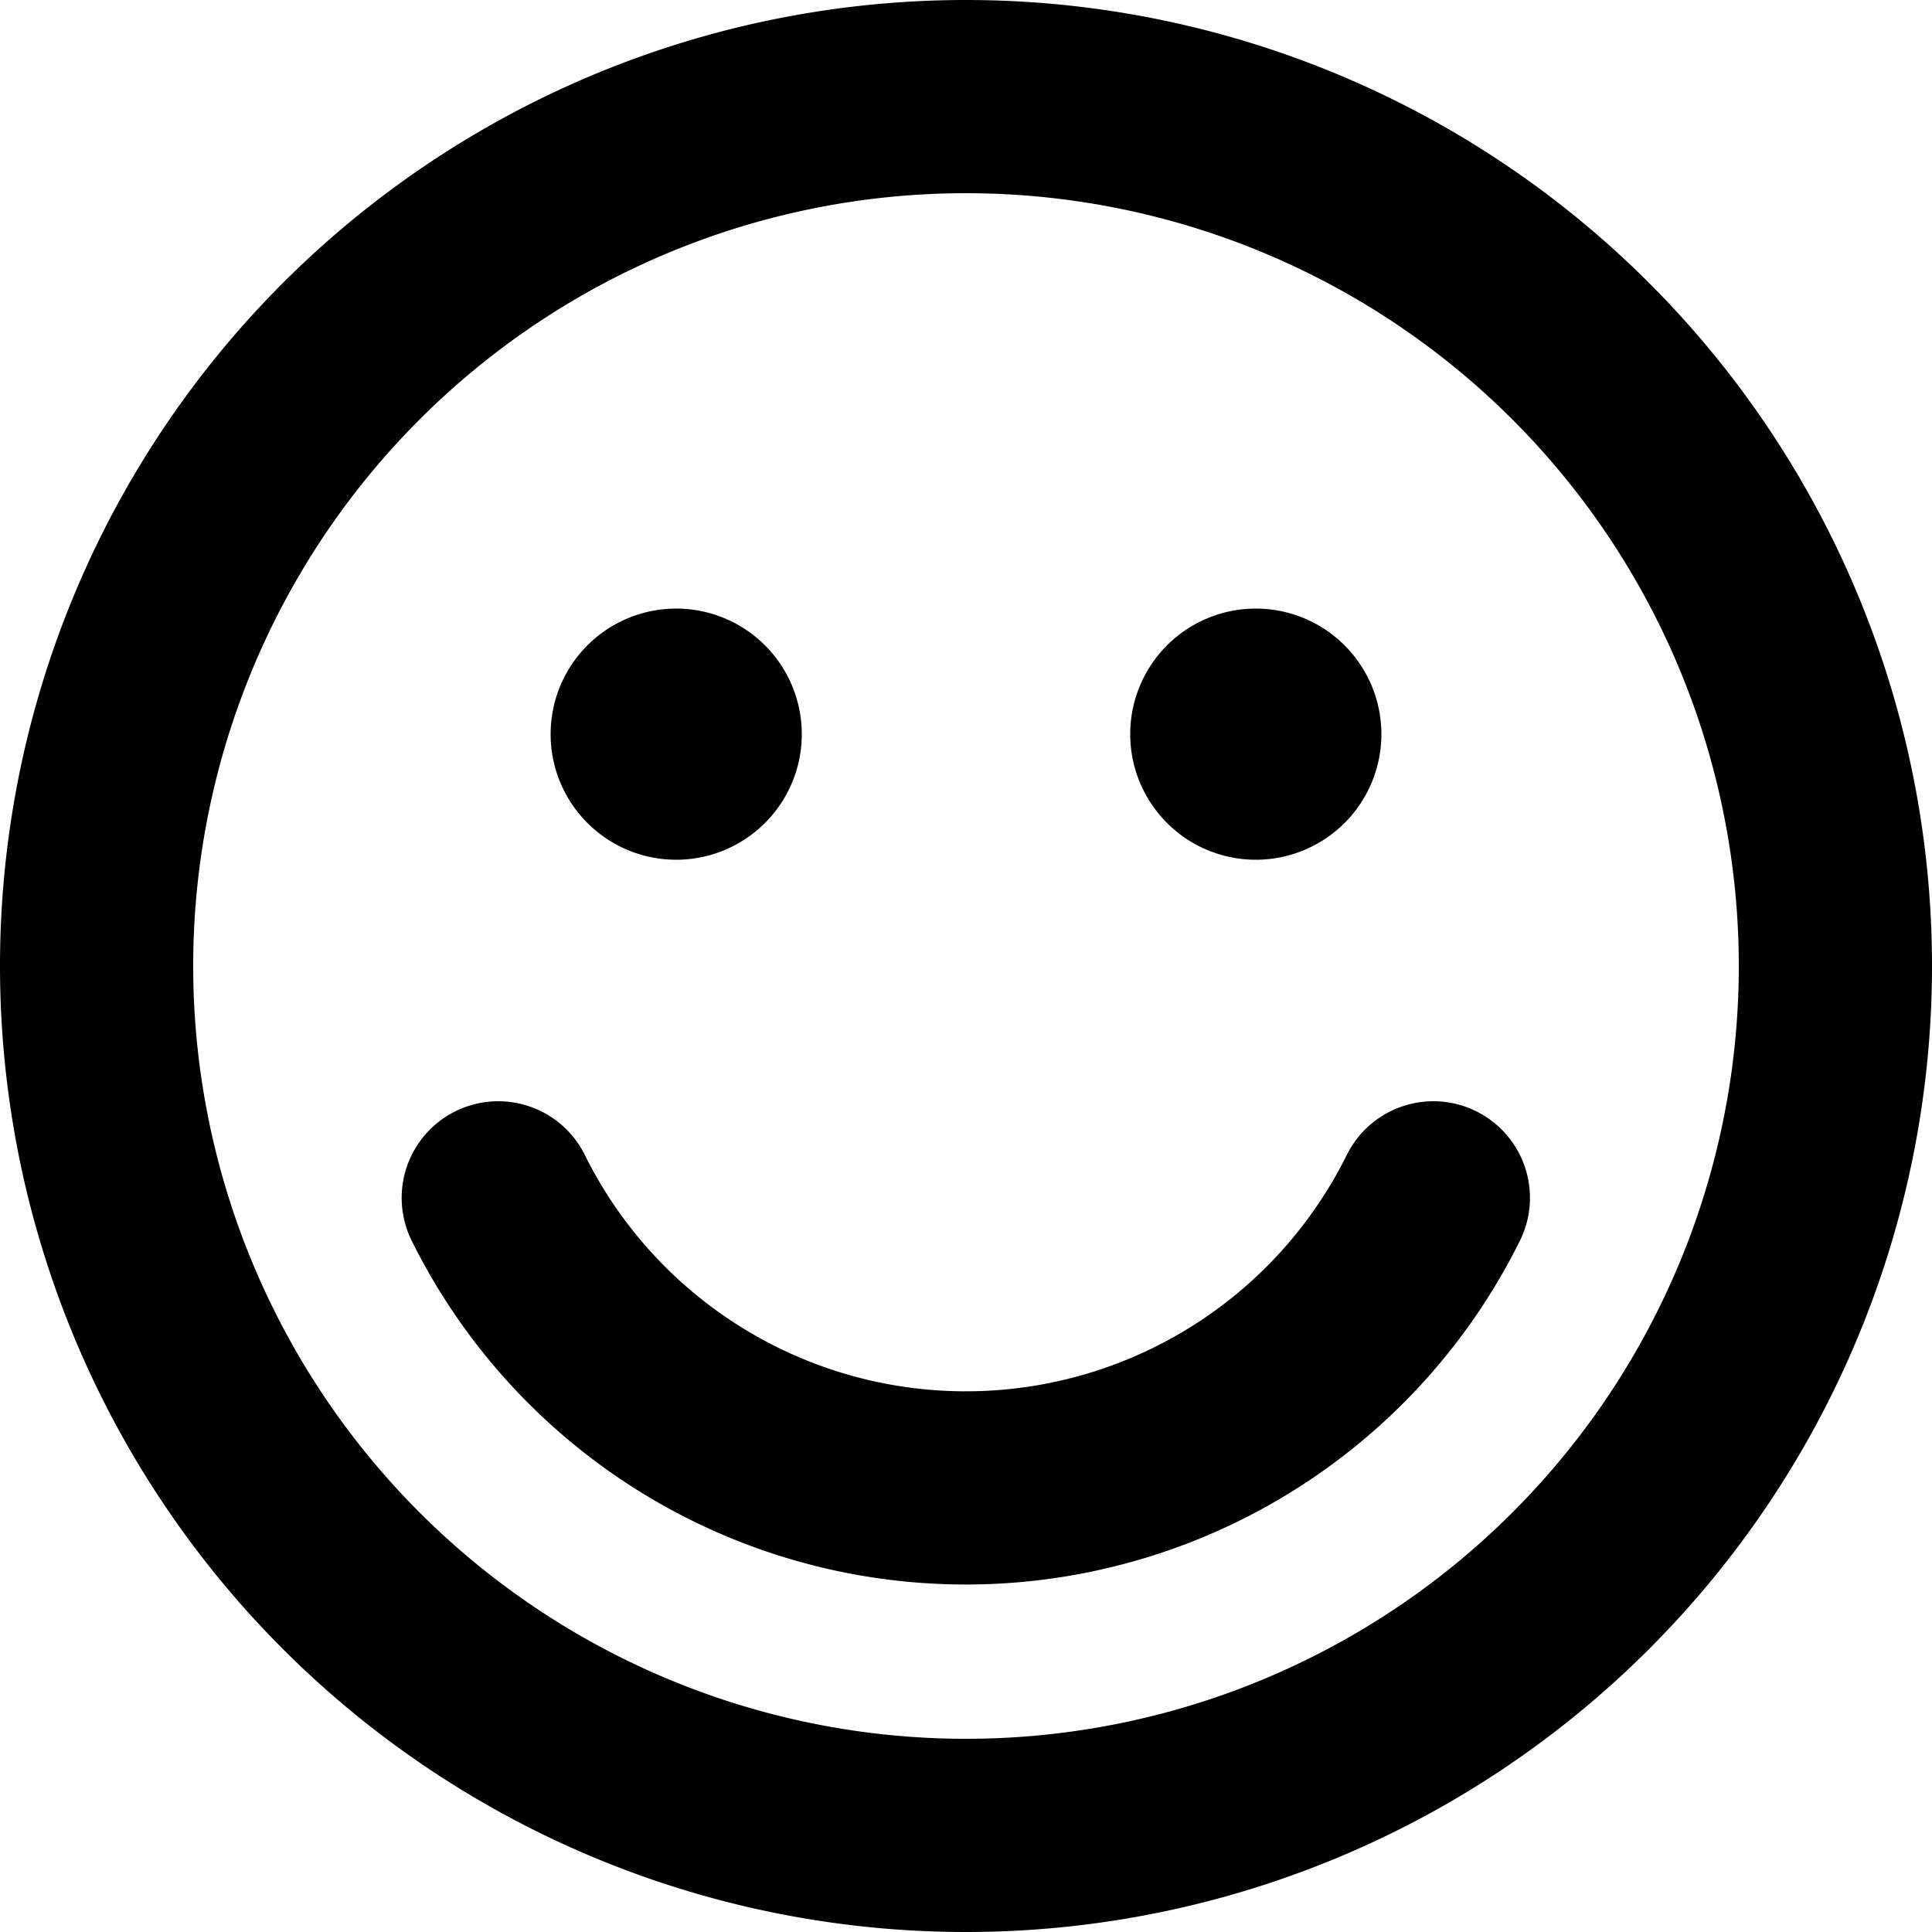 <svg viewBox="0 0 20 20" xmlns="http://www.w3.org/2000/svg"><path clip-rule="evenodd" d="M10 19a9 9 0 1 0 0-18 9 9 0 0 0 0 18Z" stroke="currentColor" fill="none" stroke-width="2" stroke-linecap="round" stroke-linejoin="round"/><path d="M7 7.3a.3.3 0 1 1 0 .6.3.3 0 0 1 0-.6M13 7.3a.3.3 0 1 1 0 .6.3.3 0 0 1 0-.6M14.838 12.4a5.402 5.402 0 0 1-9.68 0" stroke="currentColor" fill="none" stroke-width="2" stroke-linecap="round" stroke-linejoin="round"/></svg>
